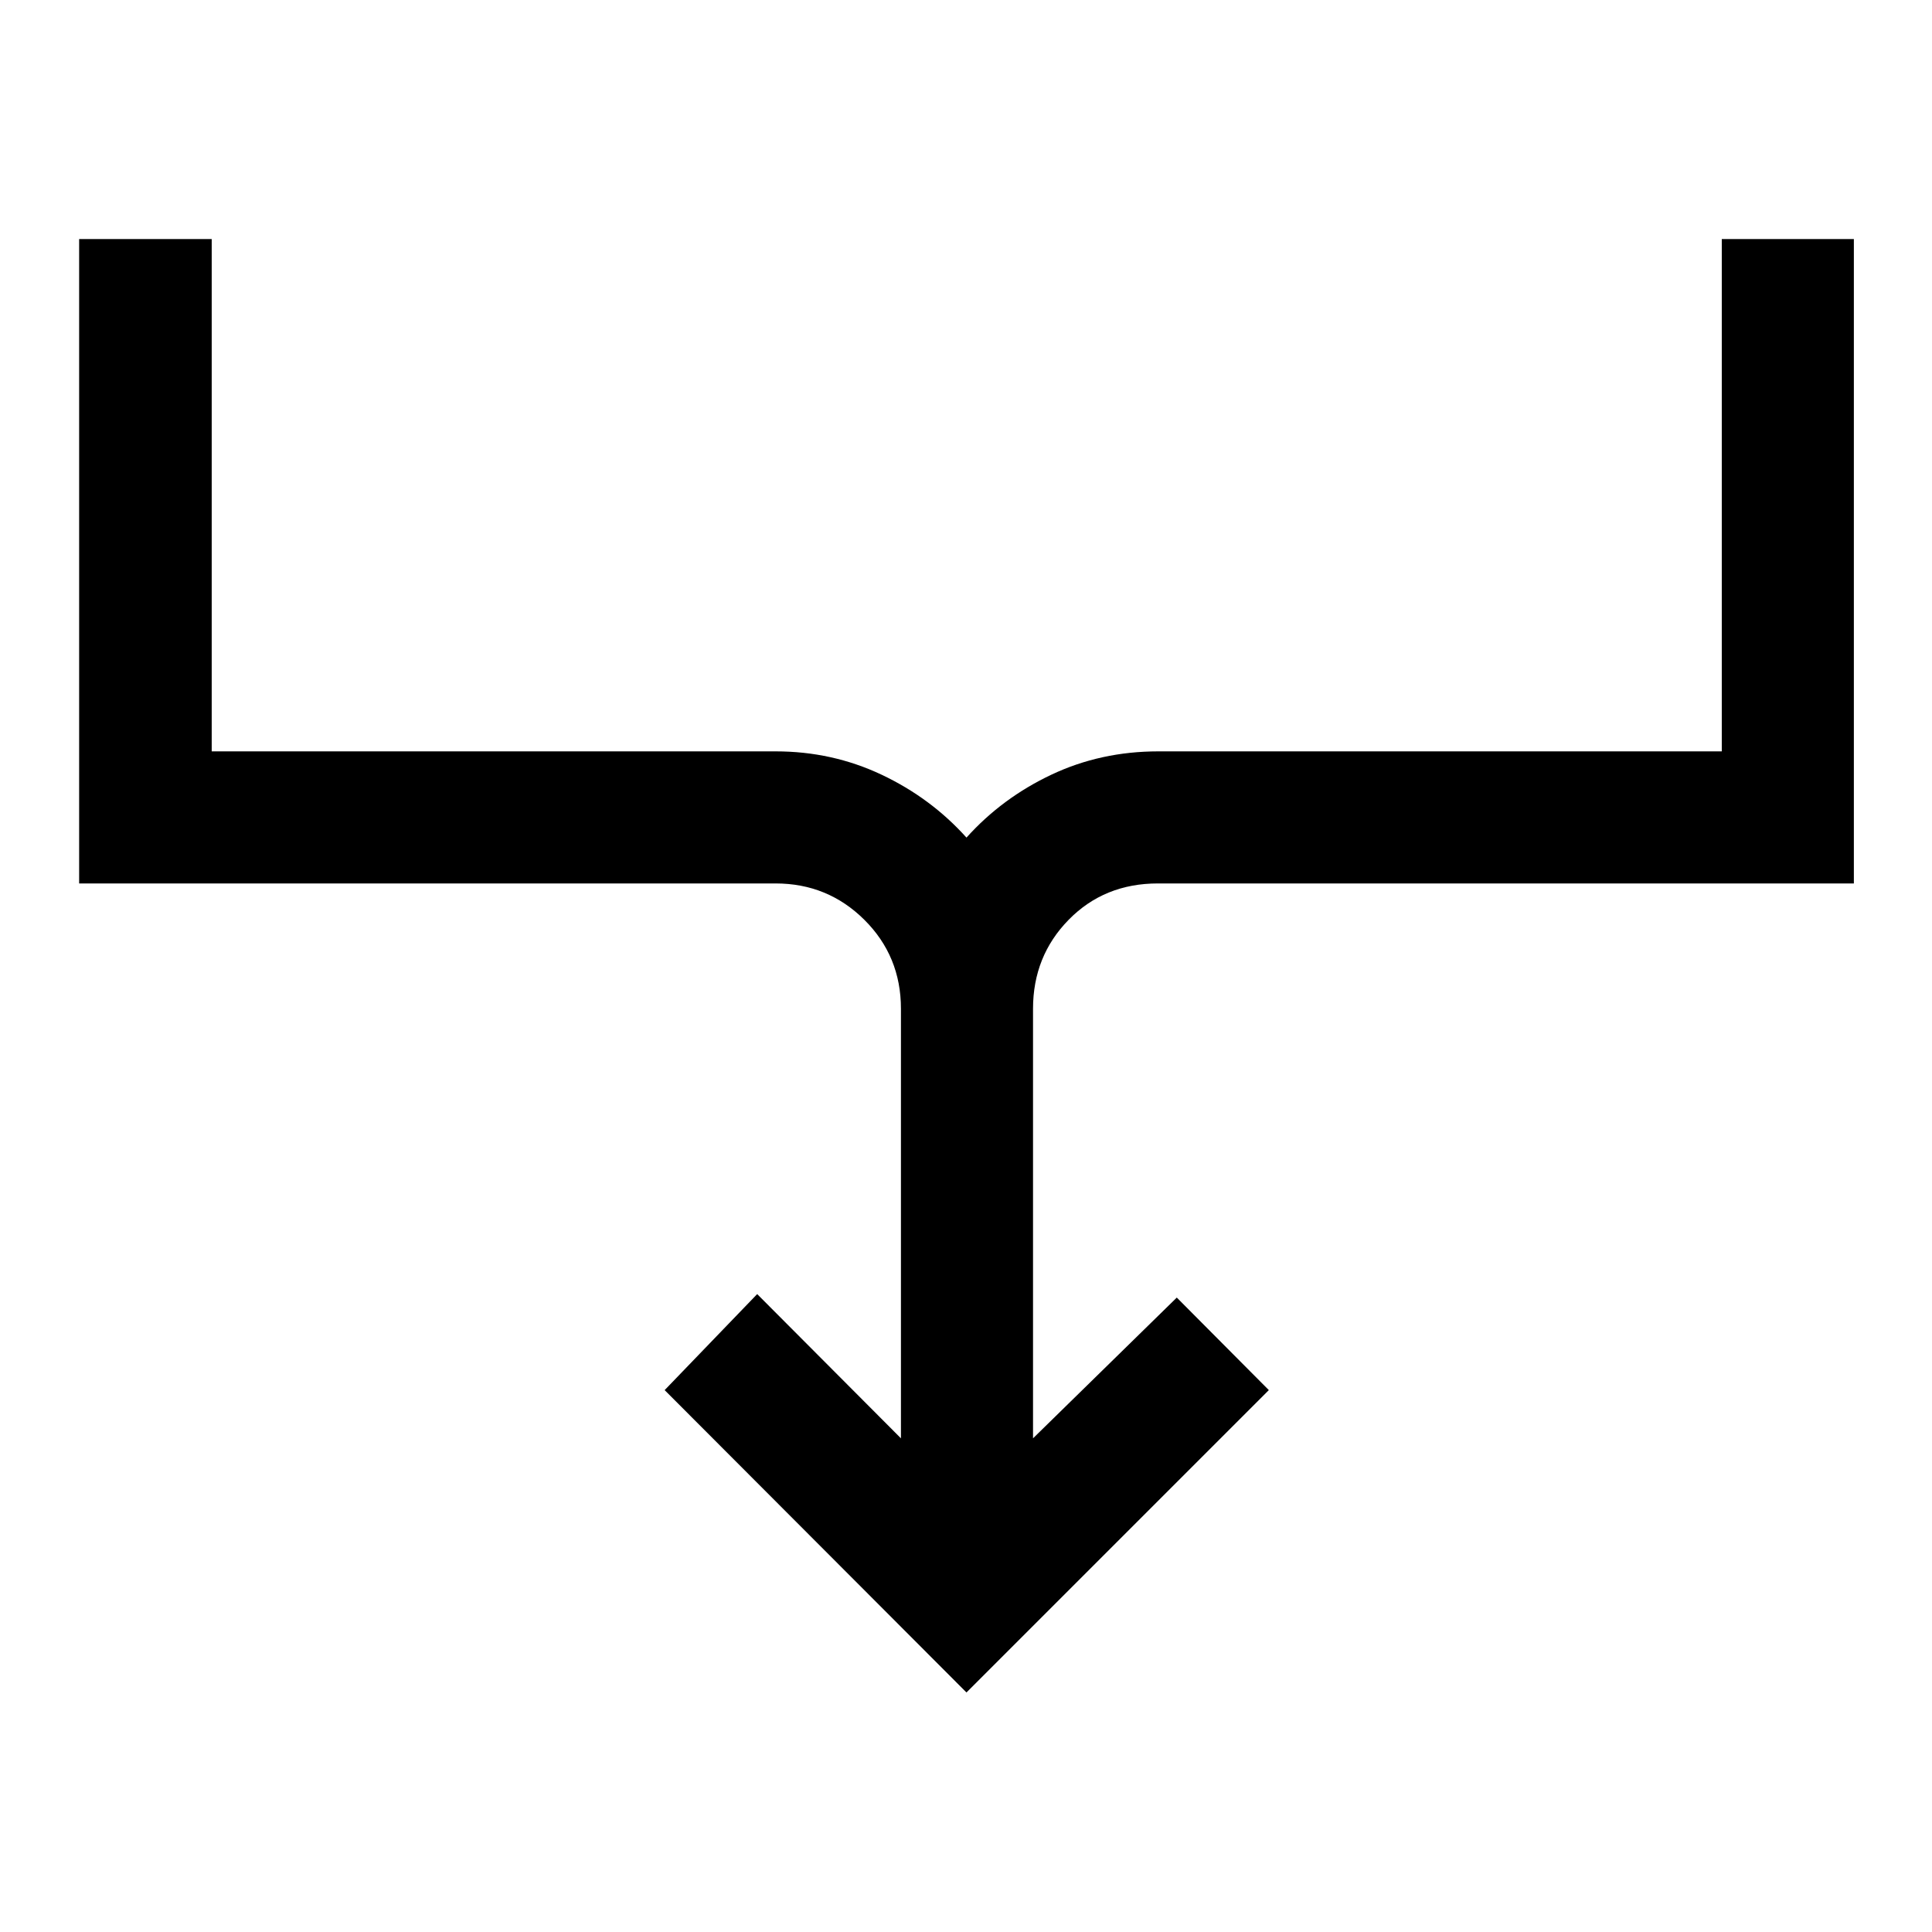 <svg xmlns="http://www.w3.org/2000/svg" height="48" viewBox="0 -960 960 960" width="48"><path d="M480.239-119.022 330.261-269.261l45.978-47.717 71.435 71.673v-213.434q0-26.152-18.185-44.217-18.185-18.066-44.098-18.066H39.326v-320.196h65.87v254.566h280.195q28.131 0 52.652 11.587 24.522 11.587 42.196 31.261 17.674-19.674 42.196-31.261t53.152-11.587h279.956v-254.566h65.631v320.196H575.348q-26.652 0-44.348 18.066-17.696 18.065-17.696 44.217v213.434l71.435-69.934 45.739 45.978-150.239 150.239Z"/></svg>